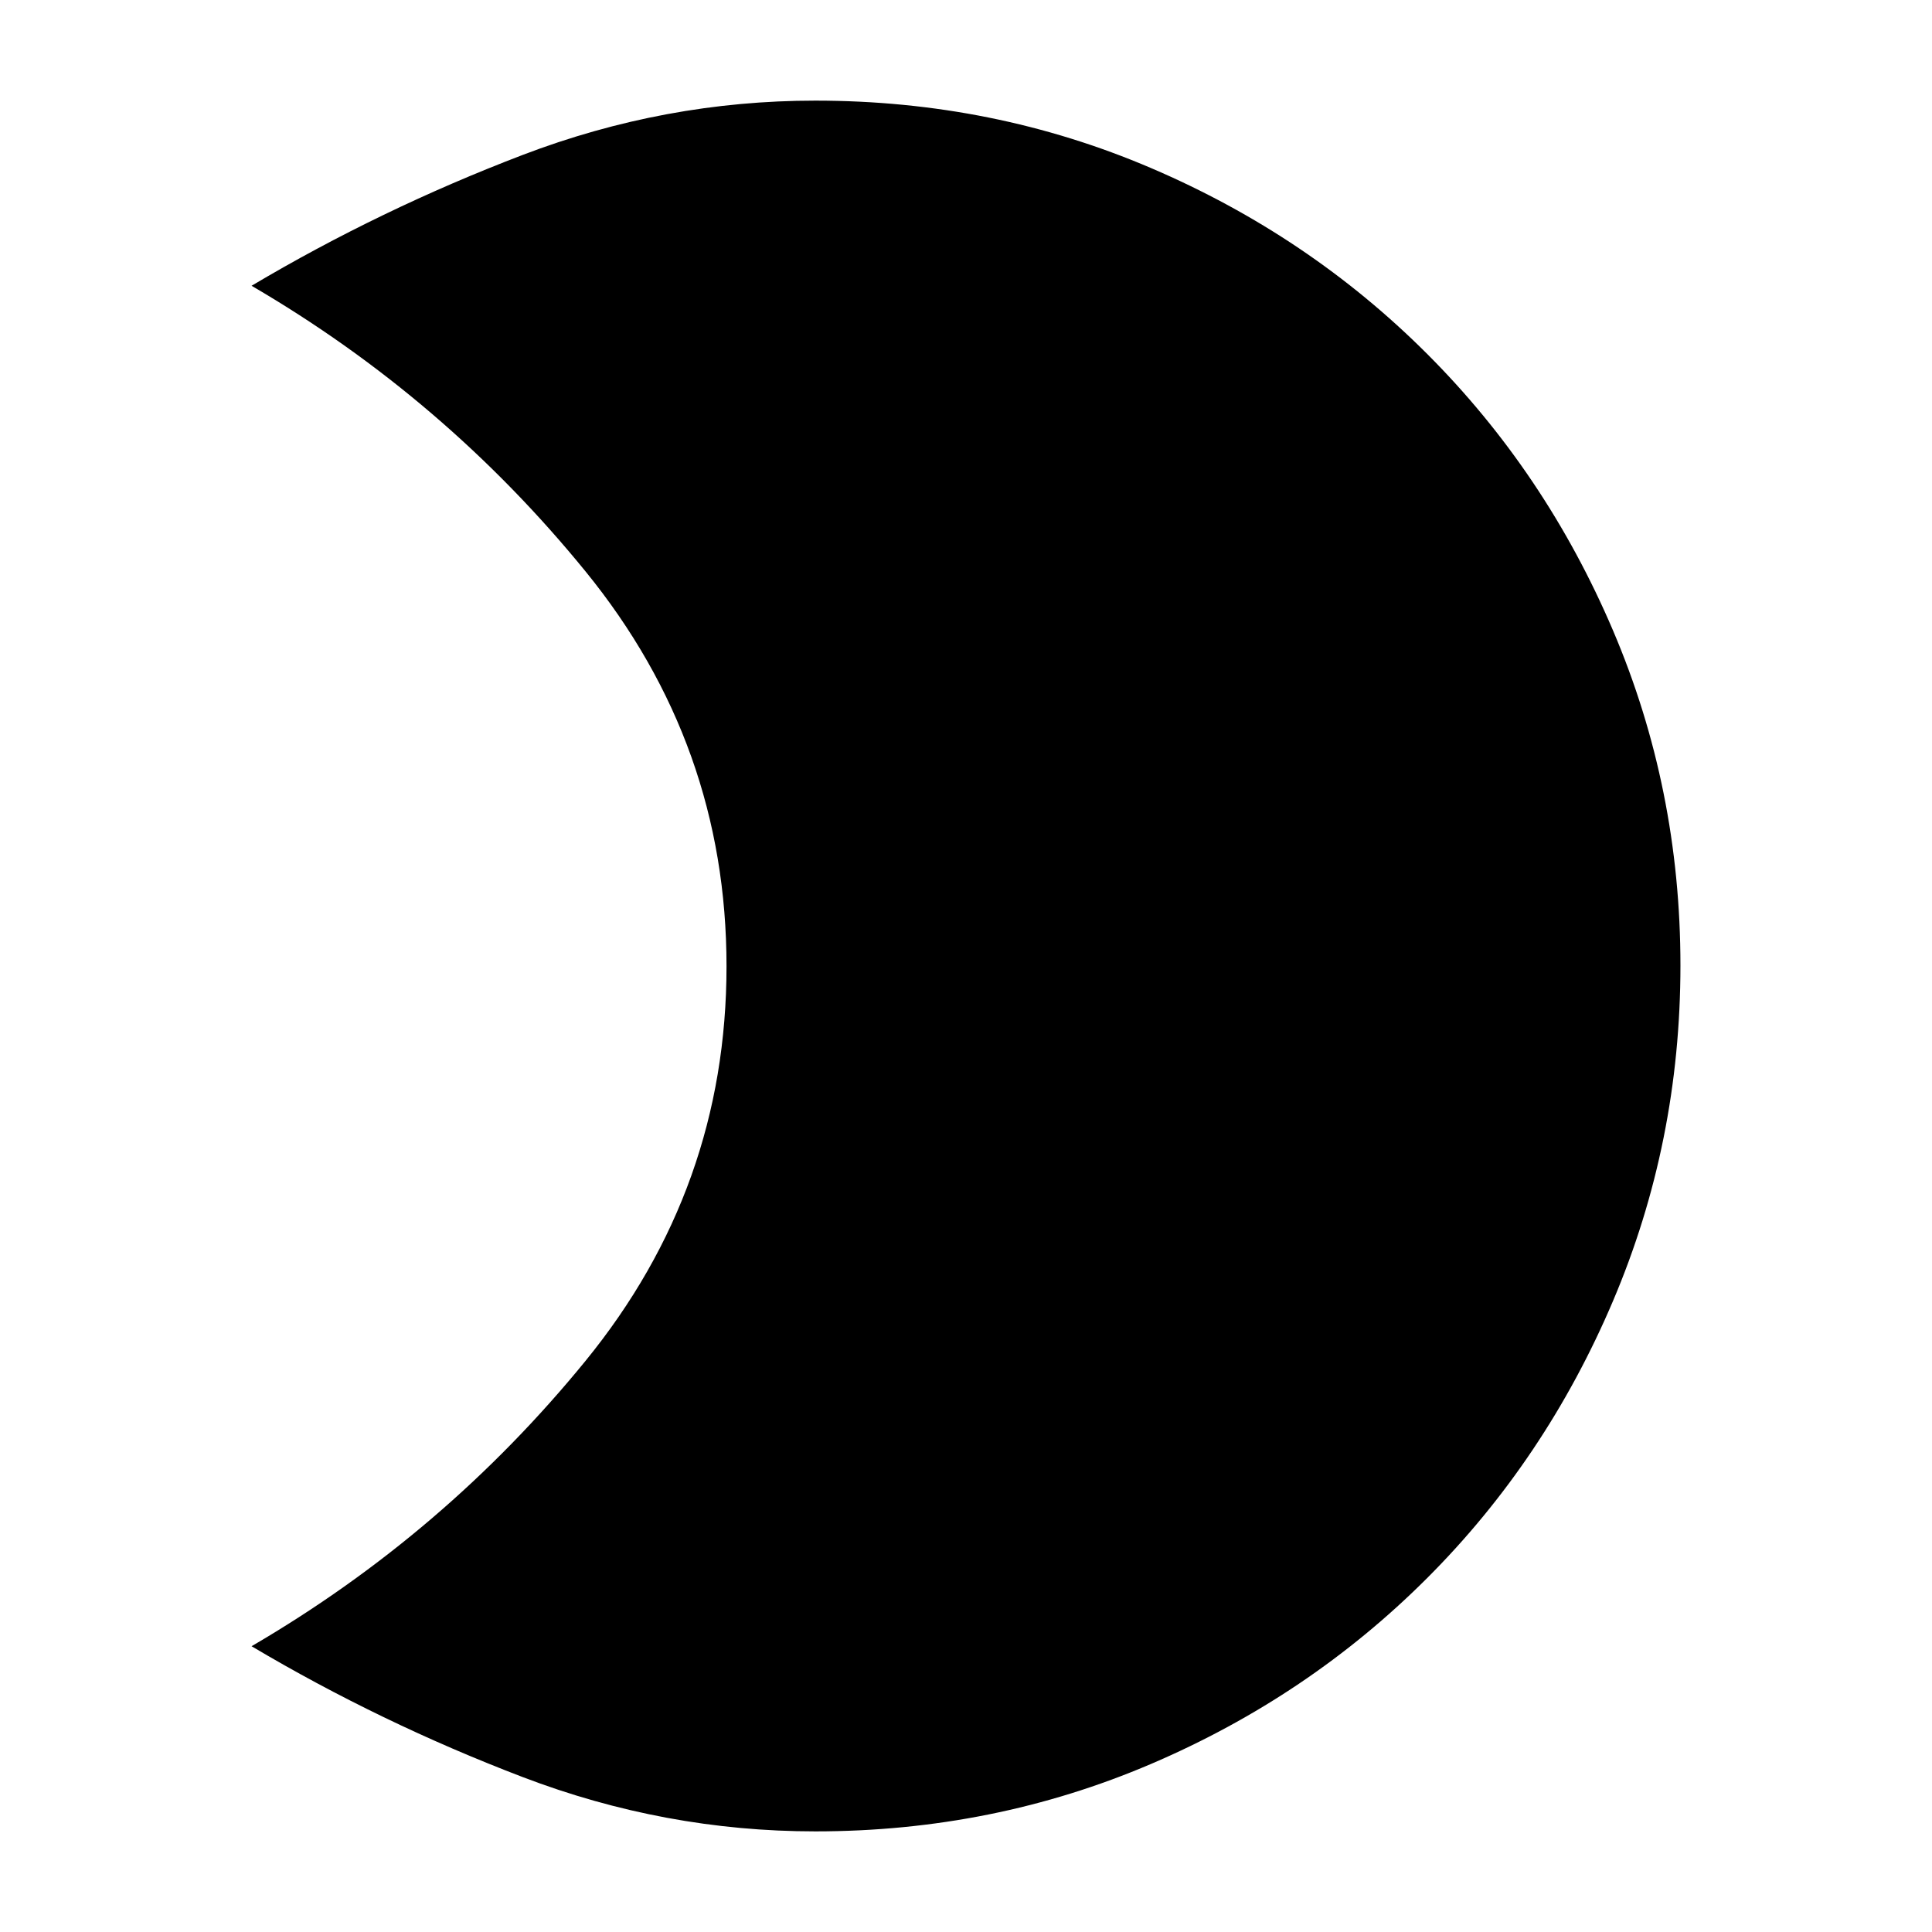 <svg xmlns="http://www.w3.org/2000/svg" height="20" viewBox="0 -960 960 960" width="20"><path d="M405.15-910q88.49 0 166.83 33.52 78.34 33.52 137.16 92.34 58.82 58.82 92.34 137.38Q835-568.19 835-480.28q0 87.92-33.52 166.76-33.52 78.84-92.34 137.66-58.82 58.82-137.16 92.34T405.15-50q-74.78 0-145.47-27Q189-104 125-142q96-56 166-141.86 70-85.86 70-196T291-676q-70-86-166-142 64-38 134.68-65 70.69-27 145.47-27Z"/></svg>
